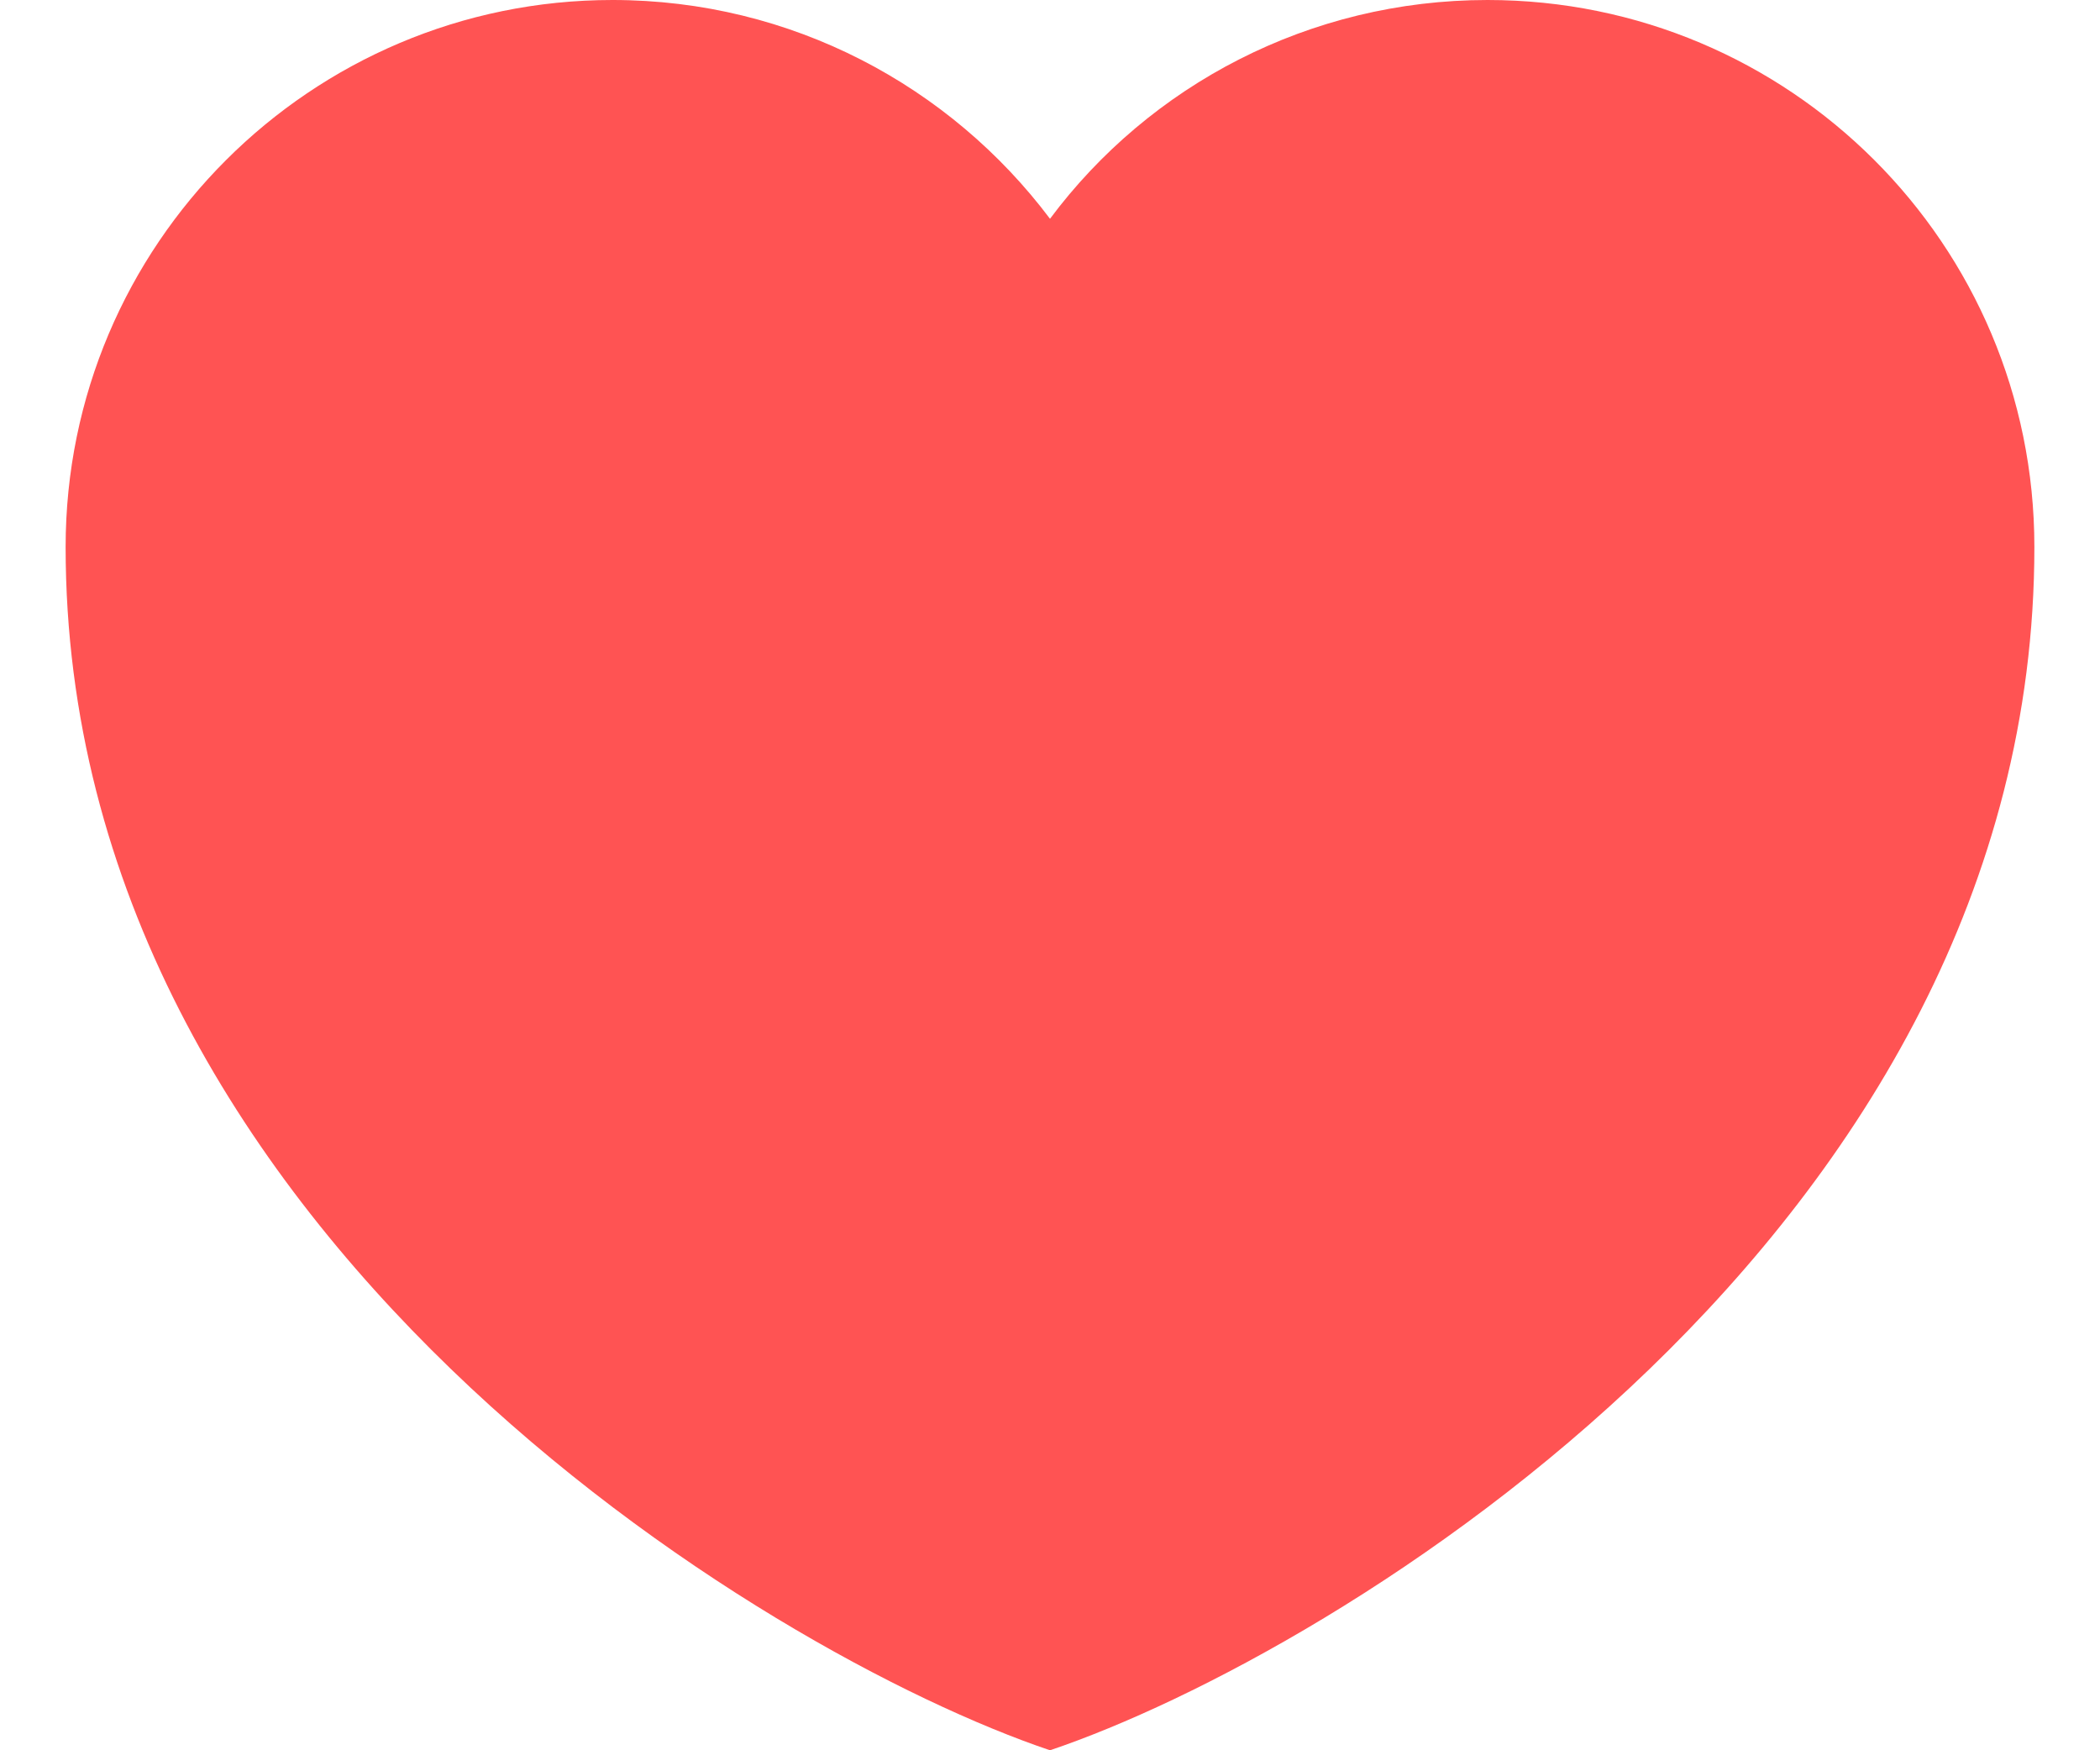 <svg width="24" height="20" viewBox="0 0 24 20" fill="none" xmlns="http://www.w3.org/2000/svg">
<path d="M12 20C8.738 18.9 0.75 14.062 0.75 6.25C0.75 2.8 3.55 0 7 0C9.05 0 10.863 0.988 12 2.5C13.137 0.975 14.963 0 17 0C20.45 0 23.25 2.788 23.25 6.25C23.25 14.075 15.262 18.9 12 20Z" fill="#FF5353"/>
</svg>
